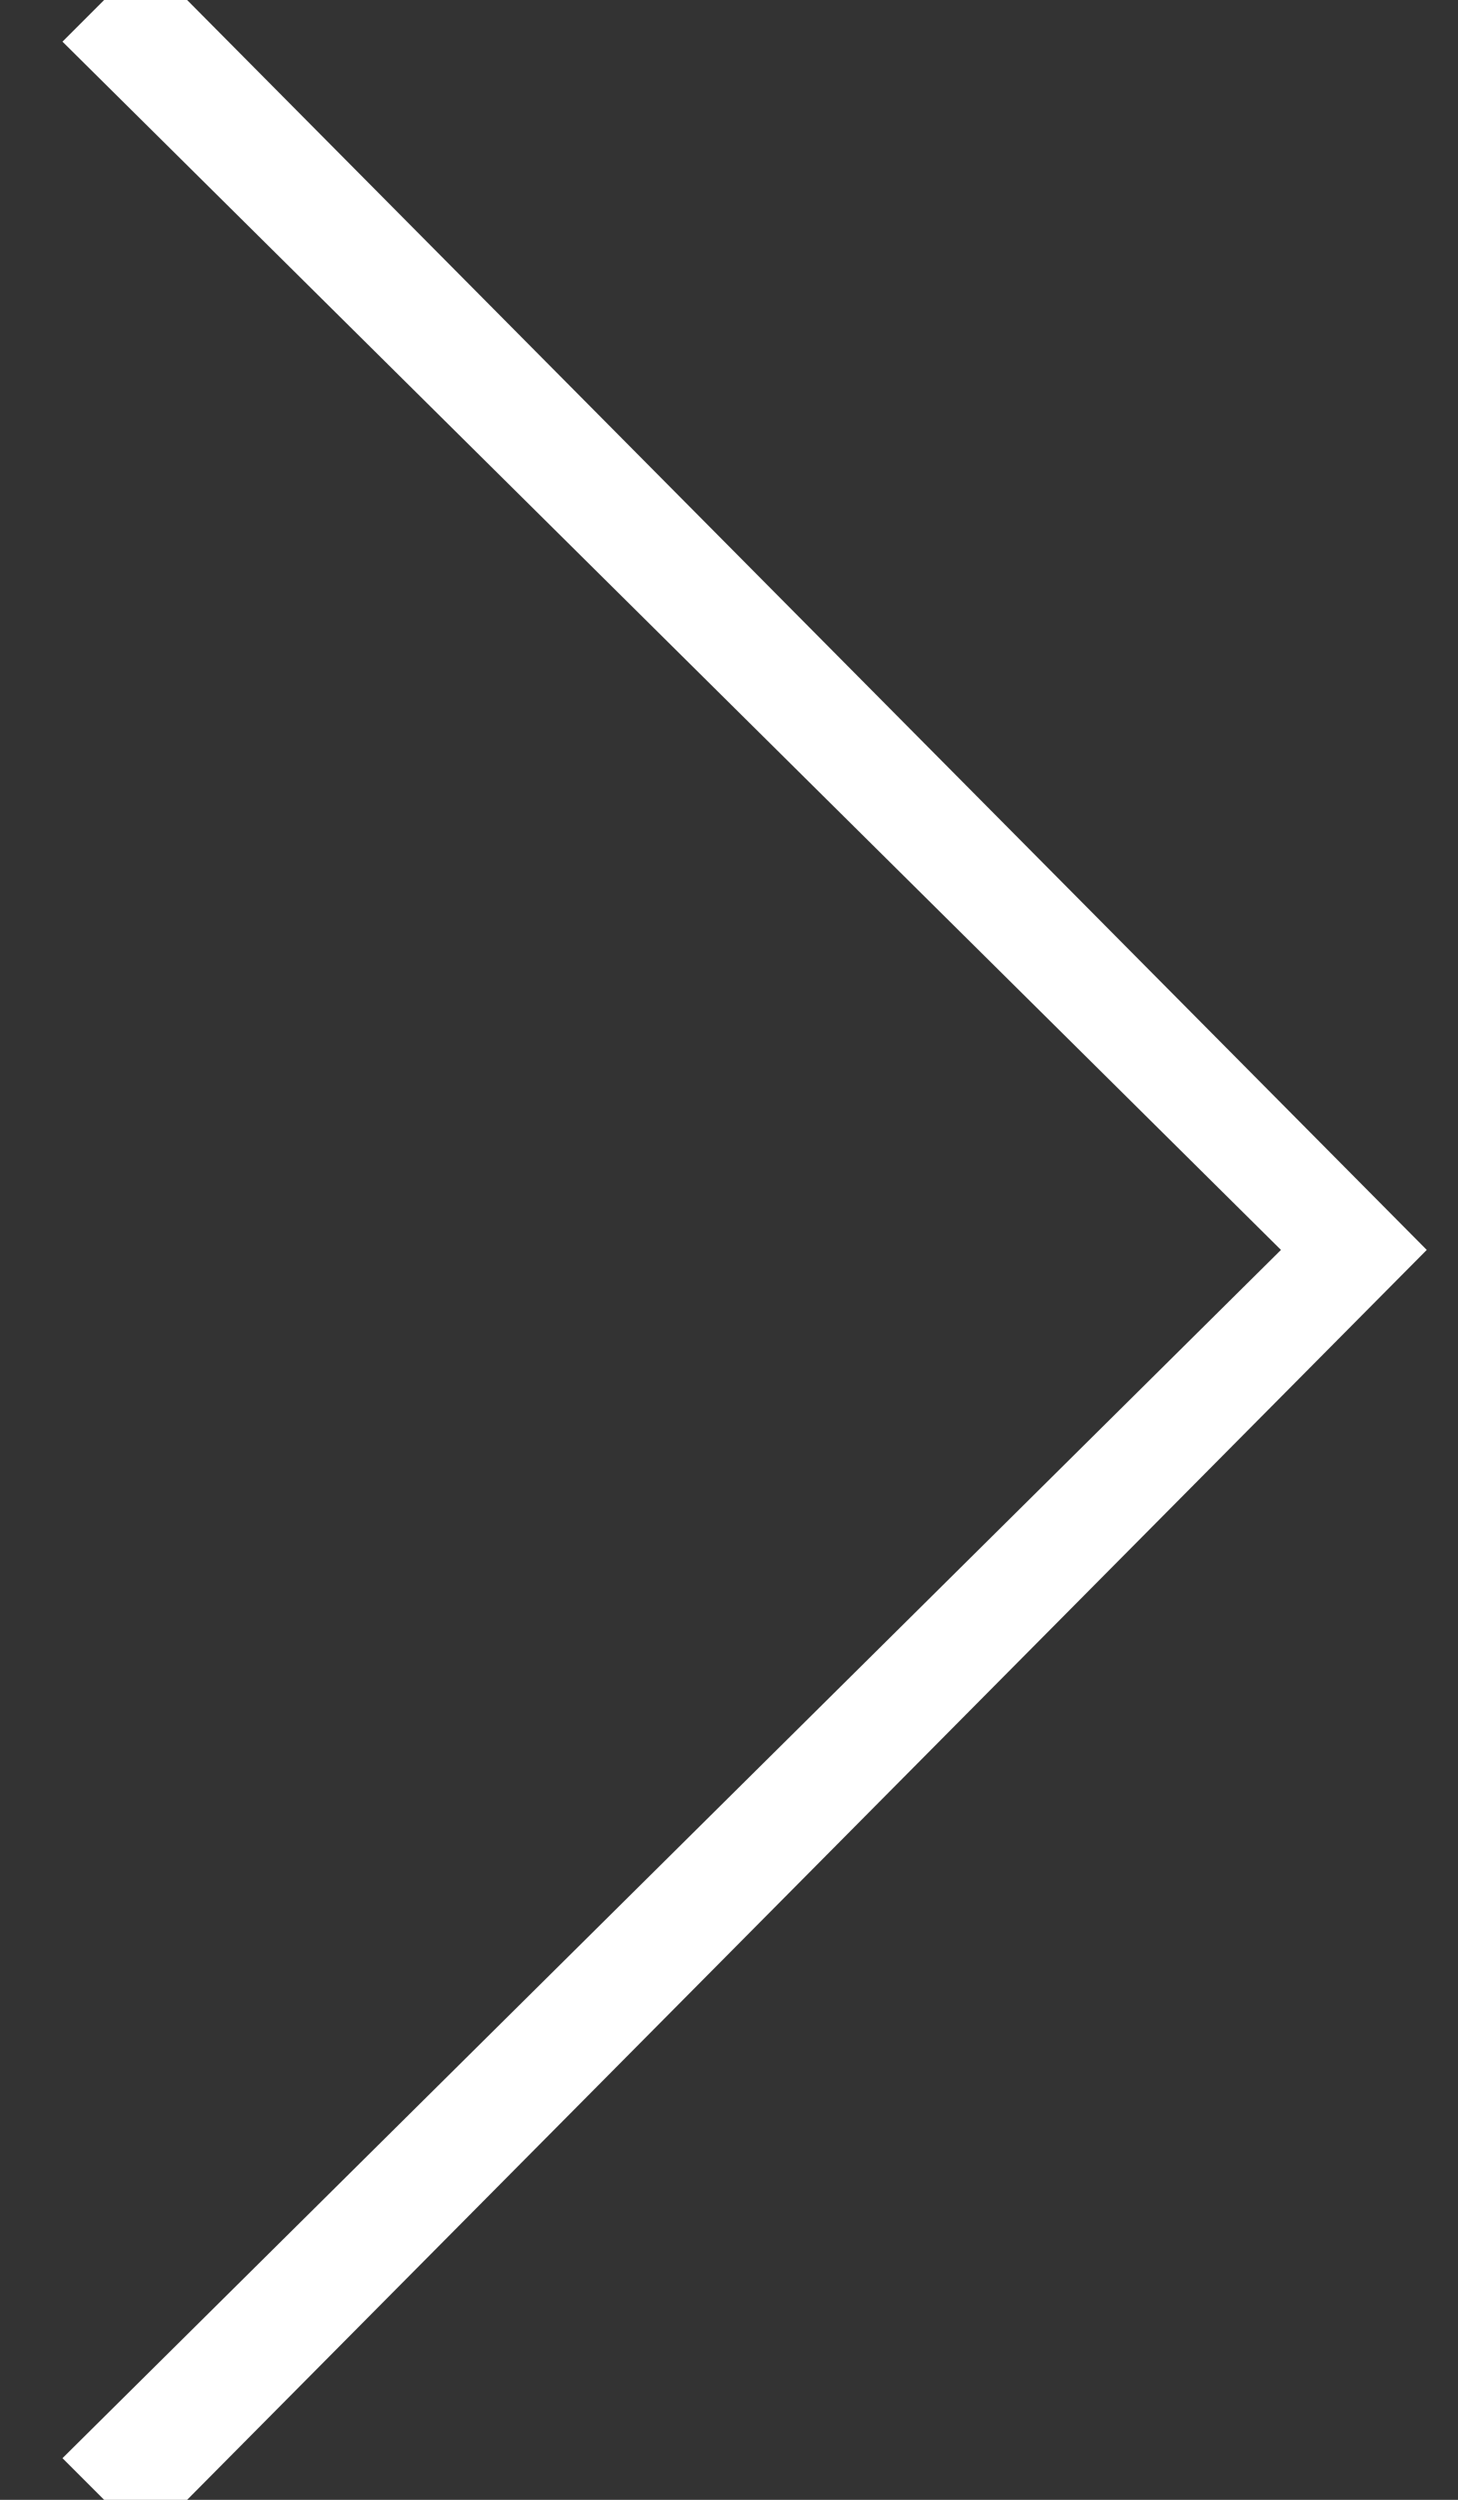 <?xml version="1.0" encoding="utf-8"?>
<!-- Generator: Adobe Illustrator 18.0.0, SVG Export Plug-In . SVG Version: 6.00 Build 0)  -->
<!DOCTYPE svg PUBLIC "-//W3C//DTD SVG 1.1//EN" "http://www.w3.org/Graphics/SVG/1.1/DTD/svg11.dtd">
<svg version="1.1" id="Capa_1" xmlns="http://www.w3.org/2000/svg" xmlns:xlink="http://www.w3.org/1999/xlink" x="0px" y="0px"
	 viewBox="0 0 14 24" enable-background="new 0 0 14 24" xml:space="preserve">
<rect x="0" y="0" width="14" height="24" fill="#333333" stroke="none"/>
<g>
	<polygon fill="#FFFFFF" points="1.4,24.4 0.6,23.6 12.3,12 0.6,0.4 1.4,-0.4 13.7,12 	"/>
</g>
</svg>
